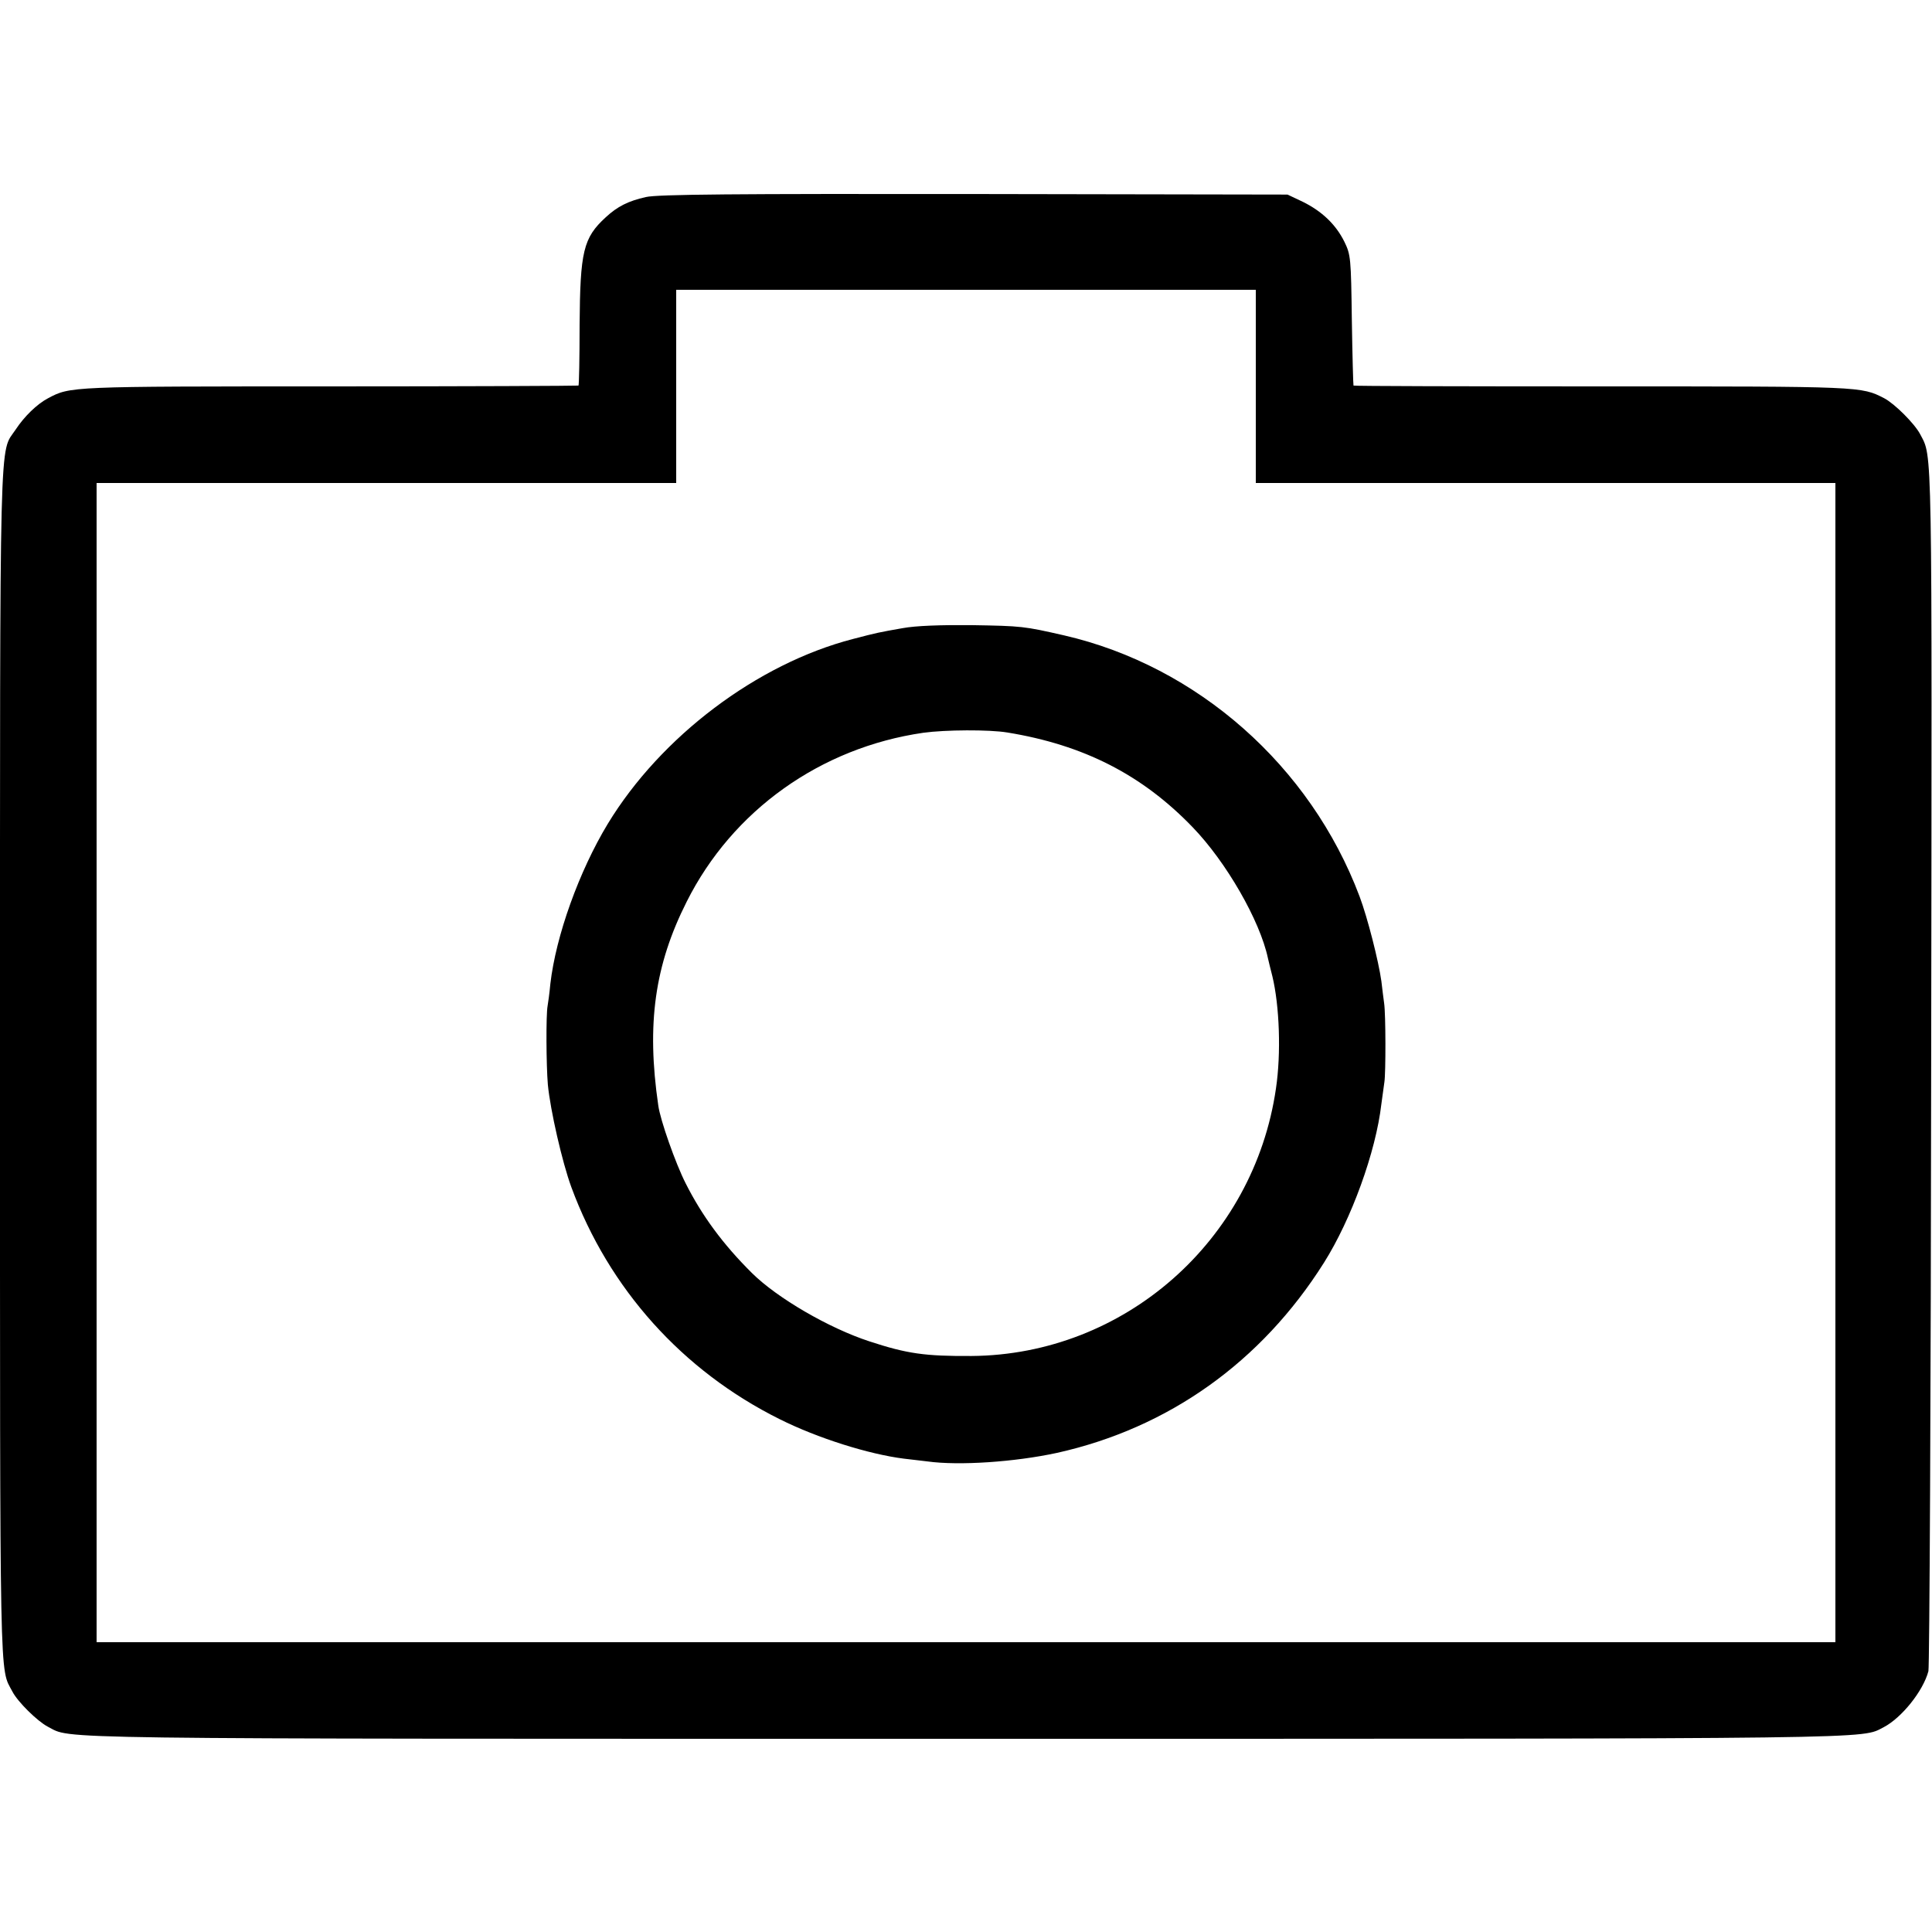 <?xml version="1.0" standalone="no"?>
<!DOCTYPE svg PUBLIC "-//W3C//DTD SVG 20010904//EN"
 "http://www.w3.org/TR/2001/REC-SVG-20010904/DTD/svg10.dtd">
<svg version="1.0" xmlns="http://www.w3.org/2000/svg"
 width="700pt" height="700pt" viewBox="0 0 700 700"
 preserveAspectRatio="xMidYMid meet">
<g transform="translate(0,700) scale(0.1,-0.1)"
fill="#000000" stroke="none">
<path d="M2340 6286 c-63 -14 -103 -34 -145 -73 -82 -75 -93 -124 -95 -391 0
-119 -2 -217 -4 -219 -1 -1 -407 -3 -902 -3 -943 0 -939 0 -1020 -43 -40 -21
-86 -66 -117 -113 -60 -91 -57 61 -57 -2299 0 -2304 -2 -2184 45 -2274 19 -37
90 -107 128 -127 91 -46 -80 -44 3322 -44 3373 0 3245 -1 3330 42 65 34 143
131 162 203 4 17 9 1004 10 2195 3 2294 5 2200 -40 2287 -20 38 -92 110 -130
130 -84 43 -78 43 -1021 43 -495 0 -901 1 -902 3 -1 1 -4 108 -6 237 -3 225
-4 237 -27 284 -31 63 -82 111 -151 145 l-55 26 -1135 2 c-864 1 -1148 -1
-1190 -11z m2210 -686 l0 -350 1050 0 1050 0 0 -2100 0 -2100 -3150 0 -3150 0
0 2100 0 2100 1050 0 1050 0 0 350 0 350 1050 0 1050 0 0 -350z"/>
<path d="M3270 4724 c-85 -15 -91 -16 -179 -39 -348 -90 -697 -354 -889 -670
-104 -172 -188 -406 -208 -580 -3 -33 -8 -69 -10 -80 -6 -32 -5 -214 1 -285 9
-93 52 -281 85 -371 136 -369 403 -666 755 -841 138 -69 323 -127 450 -143 28
-3 66 -8 85 -10 115 -16 318 -2 470 31 404 90 740 329 967 689 99 157 188 401
208 575 4 30 9 66 11 80 5 32 5 245 -1 285 -2 16 -7 52 -10 80 -10 72 -50 230
-79 307 -178 473 -588 835 -1071 946 -145 33 -152 34 -335 37 -111 1 -202 -2
-250 -11z m380 -378 c276 -45 488 -153 671 -343 121 -125 244 -338 273 -475 3
-13 10 -42 16 -65 26 -108 32 -280 13 -407 -80 -552 -550 -965 -1103 -969
-168 -1 -233 8 -370 53 -147 48 -334 157 -425 247 -106 105 -182 209 -241 326
-36 71 -92 229 -99 282 -43 295 -13 508 103 738 166 331 485 558 857 612 80
11 239 12 305 1z"/>
</g>
</svg>
